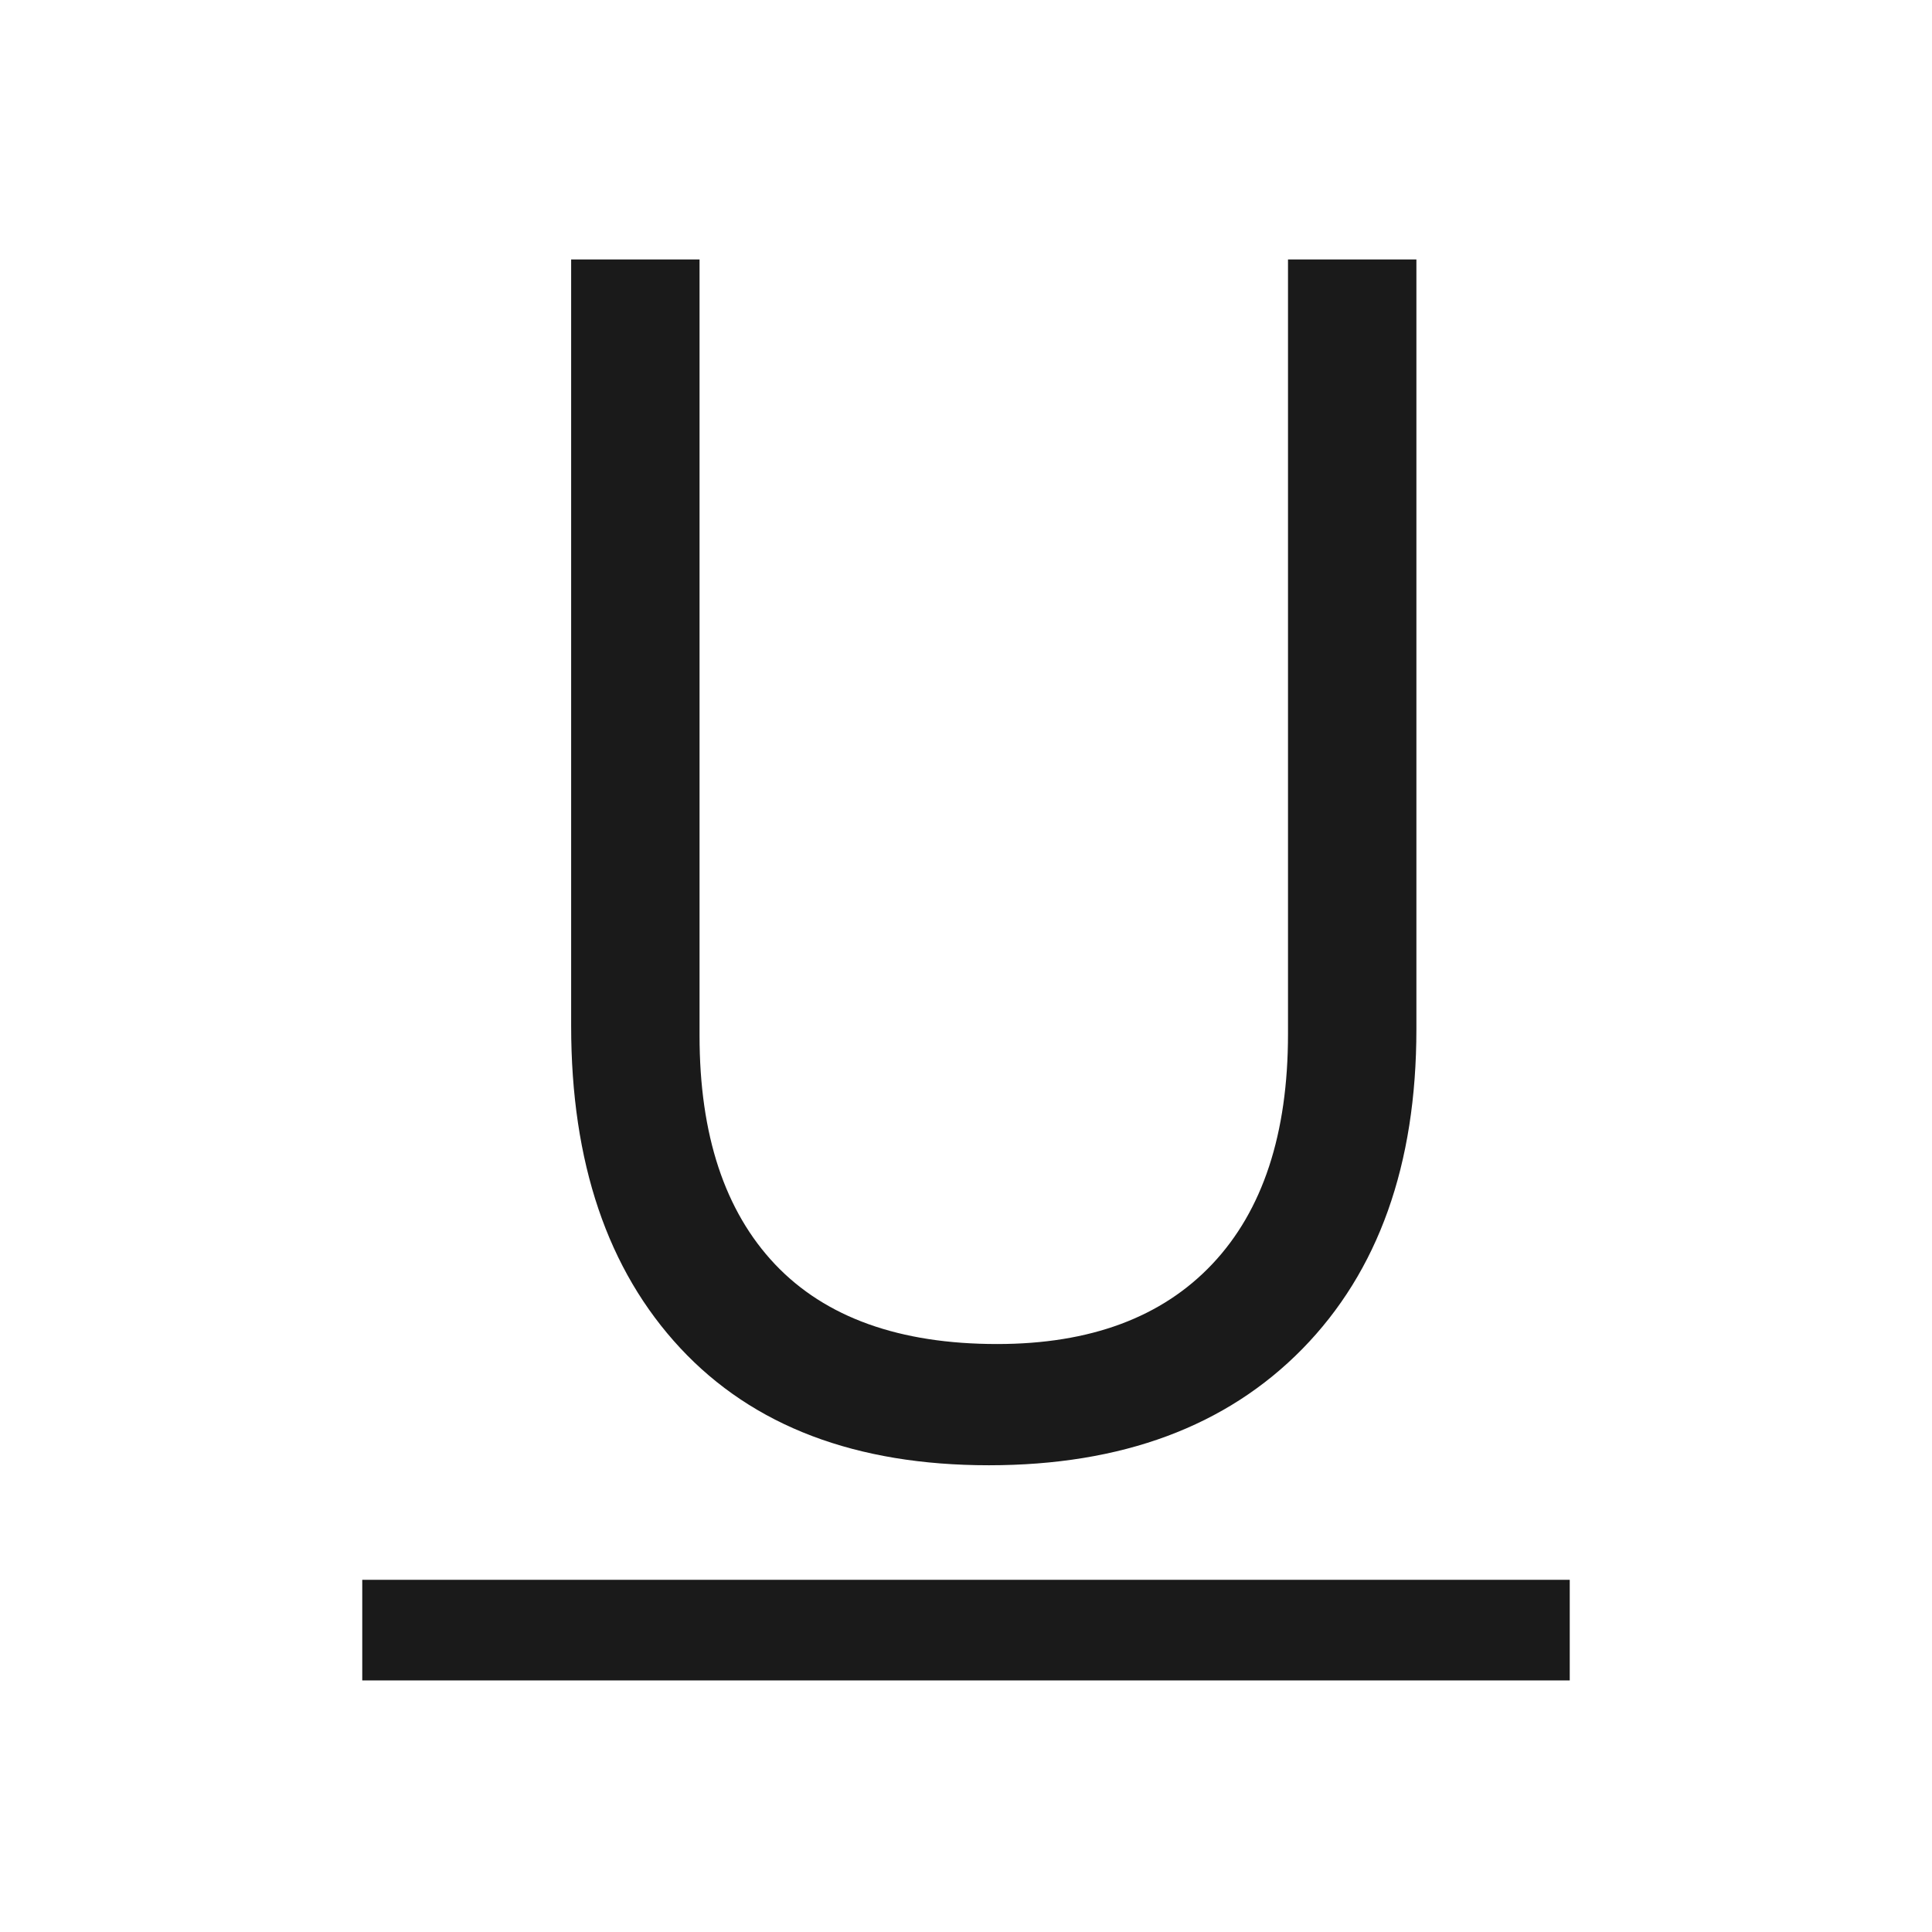 <?xml version="1.0" encoding="UTF-8"?>
<svg width="24px" height="24px" viewBox="0 0 24 24" version="1.1" xmlns="http://www.w3.org/2000/svg" xmlns:xlink="http://www.w3.org/1999/xlink">
    <!-- Generator: Sketch 57.1 (83088) - https://sketch.com -->
    <title>Component / icon / 24px / Richtext / Underline</title>
    <desc>Created with Sketch.</desc>
    <g id="Component-/-icon-/-24px-/-Richtext-/-Underline" stroke="none" stroke-width="1"  fill-rule="evenodd">
        <g id="Component-/-icon-/-16px-/-Richtext-/-Underline" fill="#1A1A1A">
            <g id="U" transform="translate(4.5, 3)">
                <path d="M15,16.625 L15,17.875 L0,17.875 L0,16.625 L15,16.625 Z M4.19,0.223 L4.19,9.865 C4.19,11.099 4.503,12.045 5.128,12.706 C5.754,13.366 6.674,13.696 7.887,13.696 C9.044,13.696 9.936,13.364 10.561,12.701 C11.187,12.037 11.5,11.085 11.5,9.845 L11.5,0.223 L13.095,0.223 L13.095,9.785 C13.095,11.469 12.623,12.793 11.678,13.757 C10.733,14.72 9.435,15.202 7.784,15.202 C6.132,15.202 4.855,14.717 3.951,13.747 C3.047,12.776 2.595,11.442 2.595,9.744 L2.595,0.223 L4.19,0.223 Z" id="Combined-Shape"></path>
            </g>
        </g>
    </g>
</svg>